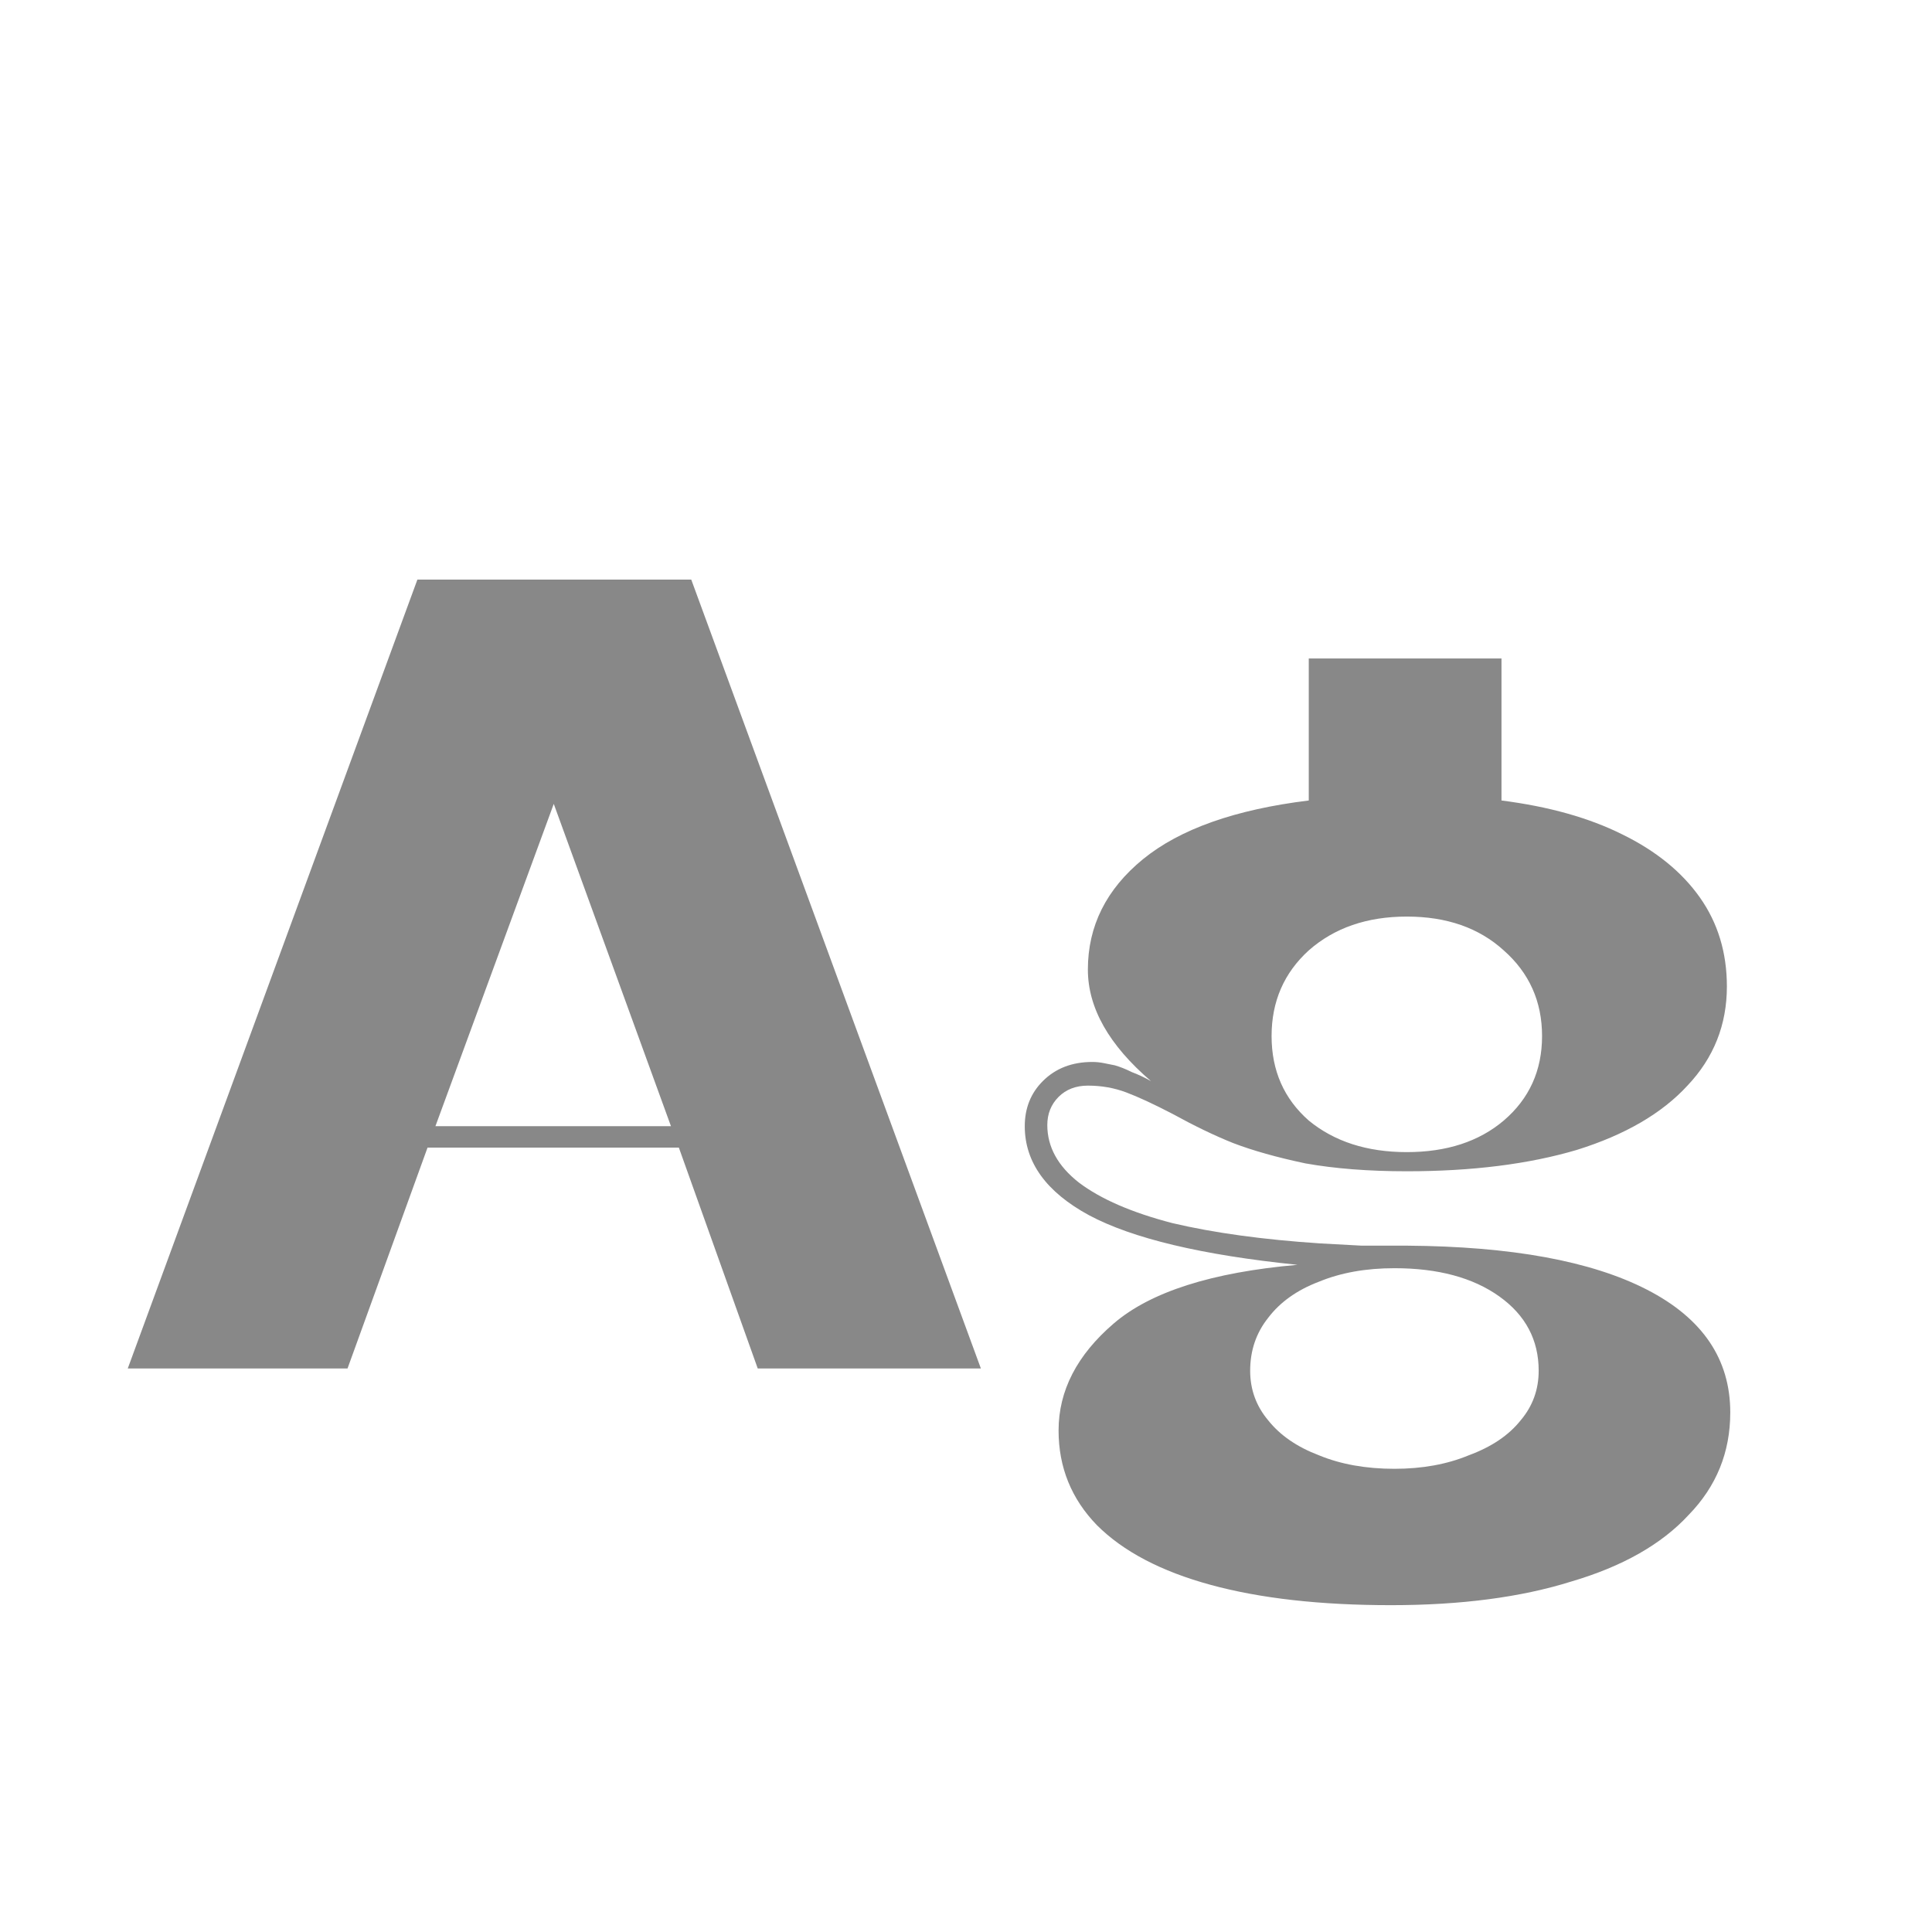 <svg width="24" height="24" viewBox="0 0 24 24" fill="none" xmlns="http://www.w3.org/2000/svg">
<path d="M1.587 17L5.185 7.2H8.587L12.185 17H9.413L8.433 14.256H5.311L4.317 17H1.587ZM5.409 13.99H8.335L6.879 9.986L5.409 13.99ZM17.28 19.94C16.403 19.94 15.656 19.856 15.04 19.688C14.424 19.52 13.953 19.273 13.626 18.946C13.309 18.619 13.15 18.227 13.15 17.77C13.15 17.275 13.379 16.832 13.836 16.44C14.293 16.048 15.054 15.805 16.118 15.712C14.933 15.591 14.069 15.385 13.528 15.096C12.996 14.807 12.73 14.438 12.73 13.99C12.73 13.766 12.805 13.579 12.954 13.43C13.113 13.271 13.318 13.192 13.57 13.192C13.617 13.192 13.664 13.197 13.71 13.206C13.757 13.215 13.803 13.225 13.85 13.234C13.915 13.253 13.986 13.281 14.06 13.318C14.135 13.346 14.214 13.383 14.298 13.43C13.775 12.982 13.514 12.52 13.514 12.044C13.514 11.503 13.743 11.045 14.2 10.672C14.658 10.299 15.344 10.056 16.258 9.944V8.18H18.652V9.944C19.24 10.019 19.739 10.159 20.15 10.364C20.57 10.569 20.892 10.831 21.116 11.148C21.34 11.465 21.452 11.834 21.452 12.254C21.452 12.73 21.289 13.141 20.962 13.486C20.645 13.831 20.188 14.097 19.59 14.284C18.993 14.461 18.288 14.55 17.476 14.55C17 14.55 16.58 14.517 16.216 14.452C15.861 14.377 15.563 14.293 15.32 14.2C15.087 14.107 14.835 13.985 14.564 13.836C14.331 13.715 14.139 13.626 13.99 13.57C13.841 13.514 13.682 13.486 13.514 13.486C13.365 13.486 13.243 13.533 13.15 13.626C13.057 13.719 13.01 13.836 13.01 13.976C13.01 14.247 13.141 14.485 13.402 14.69C13.673 14.895 14.06 15.063 14.564 15.194C15.078 15.315 15.689 15.399 16.398 15.446C16.566 15.455 16.739 15.465 16.916 15.474C17.103 15.474 17.29 15.474 17.476 15.474C18.773 15.483 19.767 15.665 20.458 16.02C21.149 16.375 21.494 16.883 21.494 17.546C21.494 18.041 21.322 18.465 20.976 18.82C20.64 19.184 20.155 19.459 19.52 19.646C18.895 19.842 18.148 19.94 17.28 19.94ZM17.322 18.246C17.668 18.246 17.976 18.19 18.246 18.078C18.526 17.975 18.741 17.831 18.89 17.644C19.04 17.467 19.114 17.261 19.114 17.028C19.114 16.645 18.951 16.337 18.624 16.104C18.297 15.871 17.863 15.754 17.322 15.754C16.968 15.754 16.655 15.81 16.384 15.922C16.113 16.025 15.903 16.174 15.754 16.37C15.605 16.557 15.53 16.776 15.53 17.028C15.53 17.261 15.605 17.467 15.754 17.644C15.903 17.831 16.113 17.975 16.384 18.078C16.655 18.19 16.968 18.246 17.322 18.246ZM17.476 14.312C17.971 14.312 18.372 14.181 18.68 13.92C18.997 13.649 19.156 13.299 19.156 12.87C19.156 12.441 18.997 12.086 18.68 11.806C18.372 11.526 17.971 11.386 17.476 11.386C16.982 11.386 16.576 11.526 16.258 11.806C15.95 12.086 15.796 12.441 15.796 12.87C15.796 13.299 15.95 13.649 16.258 13.92C16.576 14.181 16.982 14.312 17.476 14.312Z" fill="#888888"/>
</svg>
